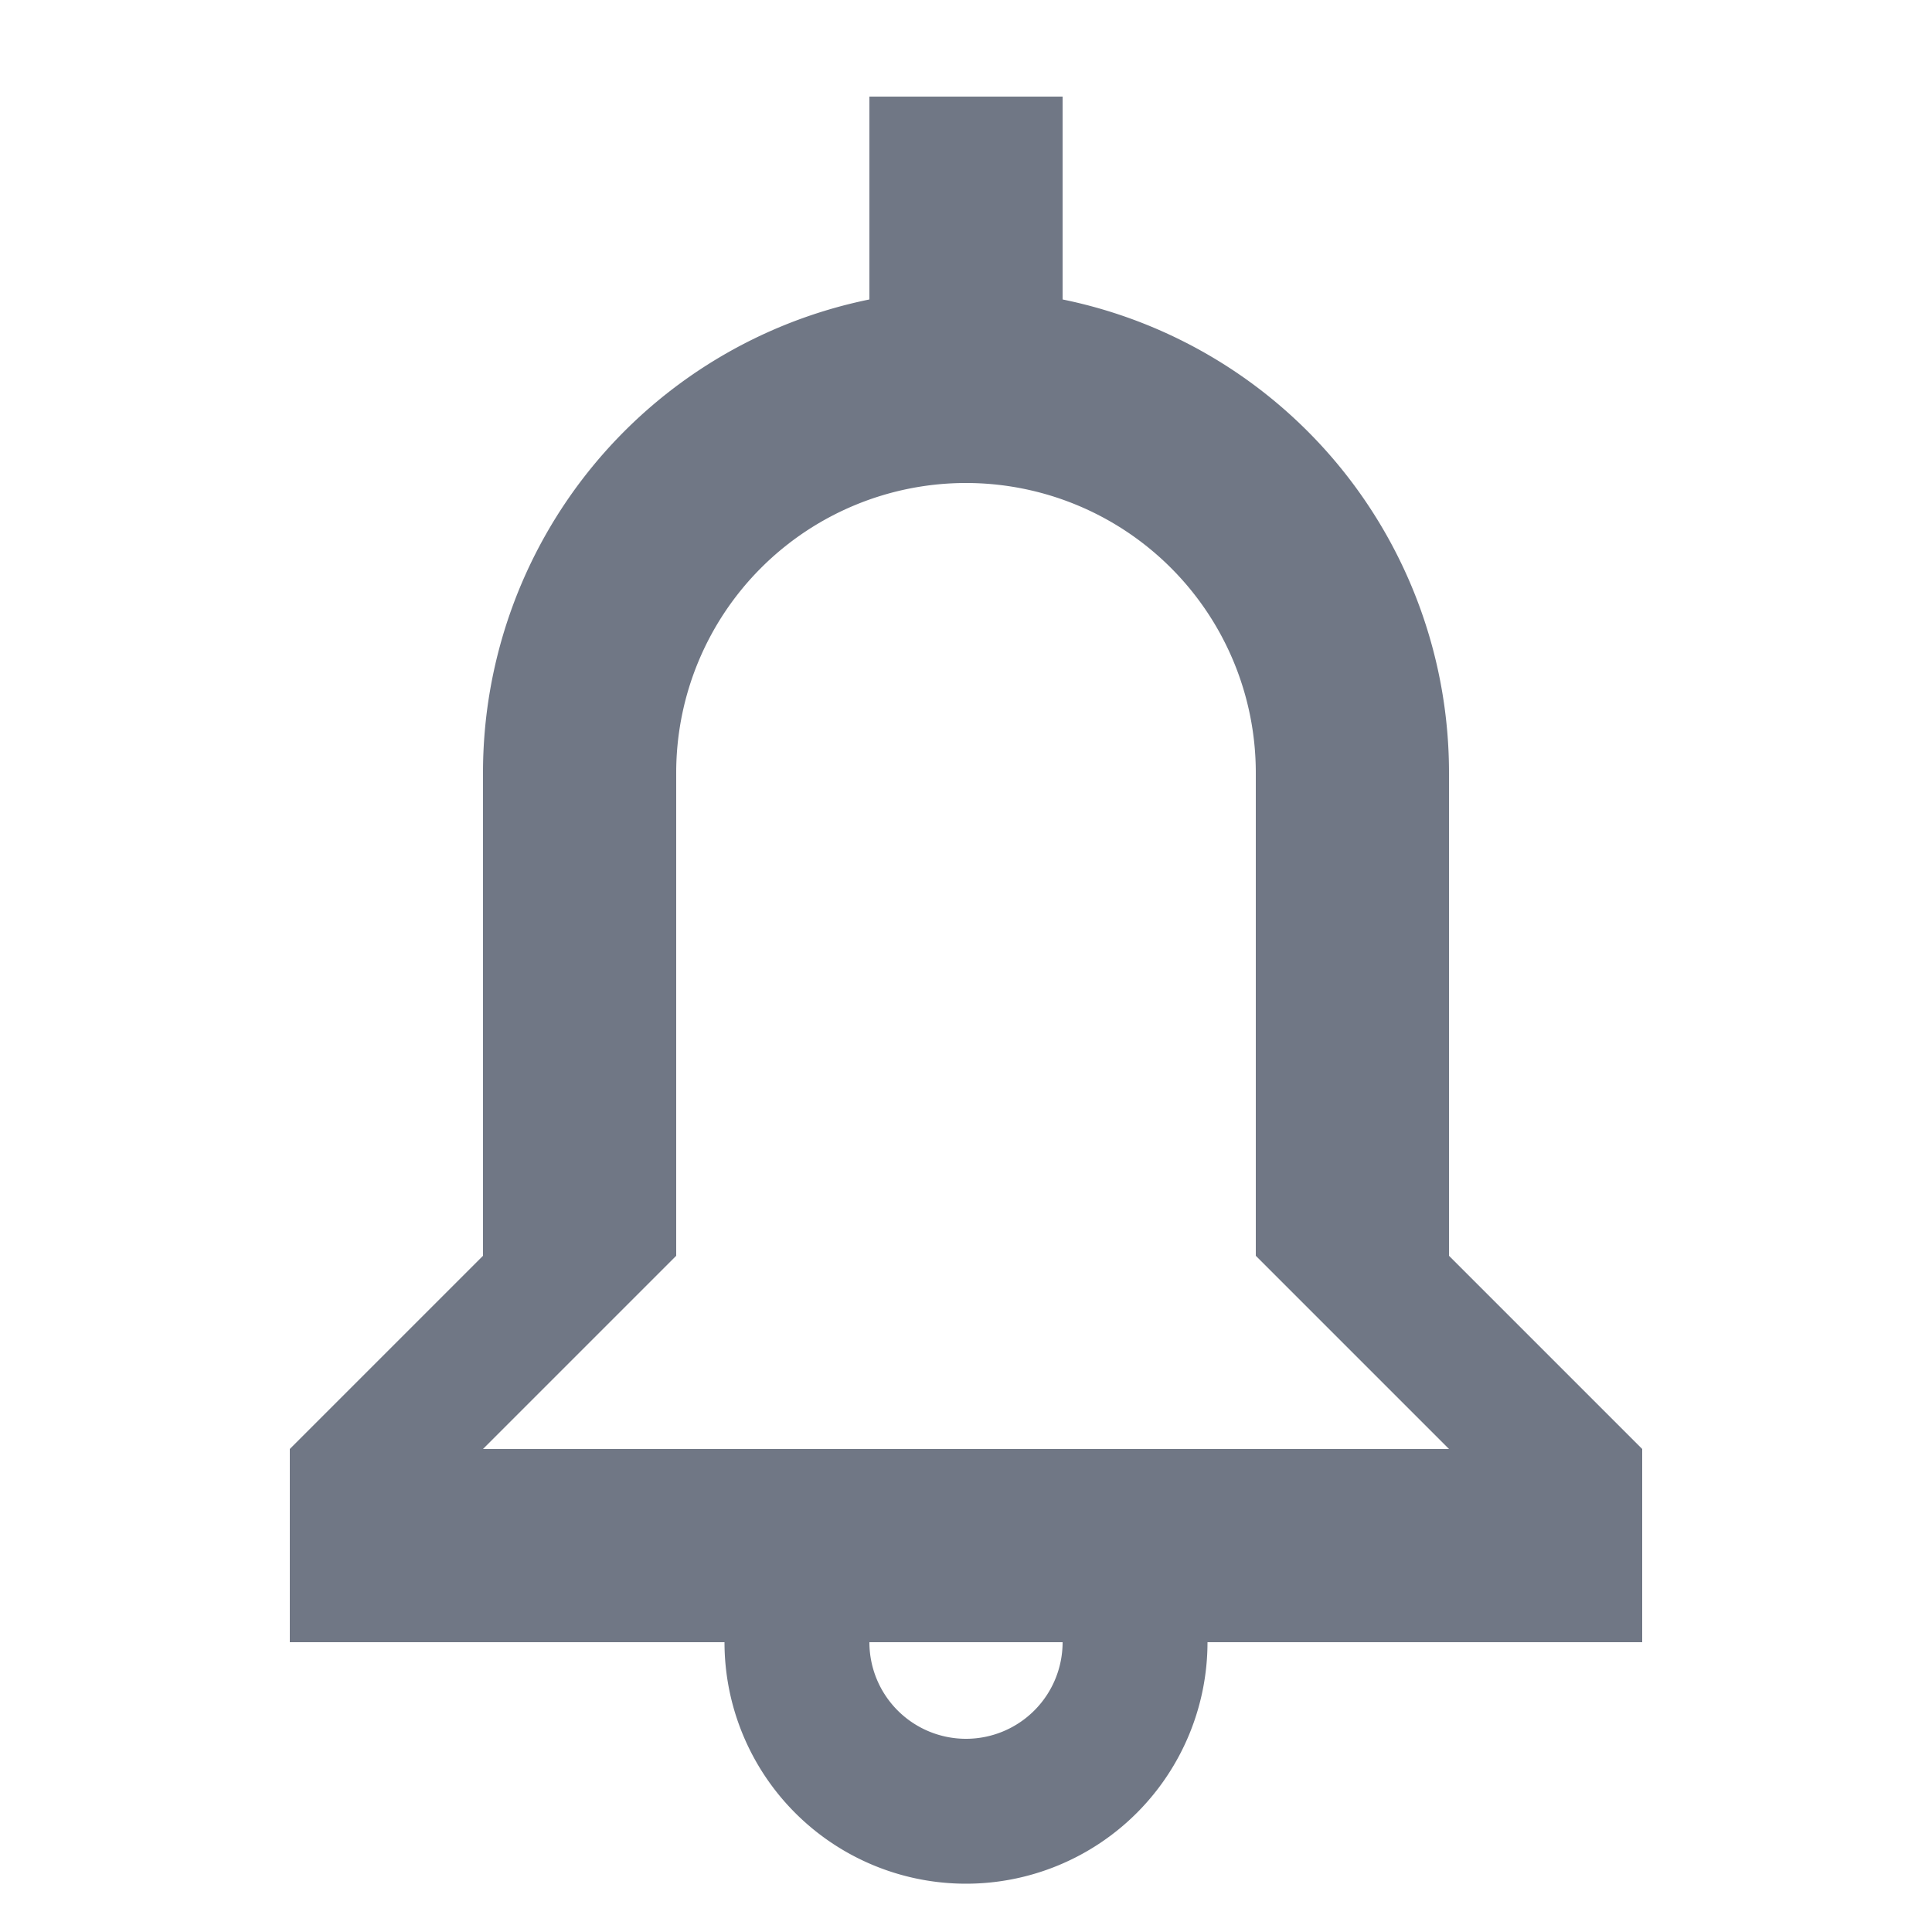 <svg xmlns="http://www.w3.org/2000/svg" width="20" height="20" viewBox="0 0 20 20">
  <g id="Alert" transform="translate(-220 -208)">
    <path id="Tracé_1348" data-name="Tracé 1348" d="M295,13V8a5,5,0,0,0-4-4.9V1h-2V3.1A5,5,0,0,0,285,8v5l-2,2v2h4.5a2.5,2.5,0,0,0,5,0H297V15Zm-5,5a1,1,0,0,1-1-1h2A1,1,0,0,1,290,18Zm1.486-3H285l2-2V8a3,3,0,0,1,6,0v5l2,2Z" transform="translate(-60 208)" fill="#707785"/>
    <rect id="Rectangle_6090" data-name="Rectangle 6090" width="20" height="20" transform="translate(220 208)" fill="none"/>
  </g>
</svg>
